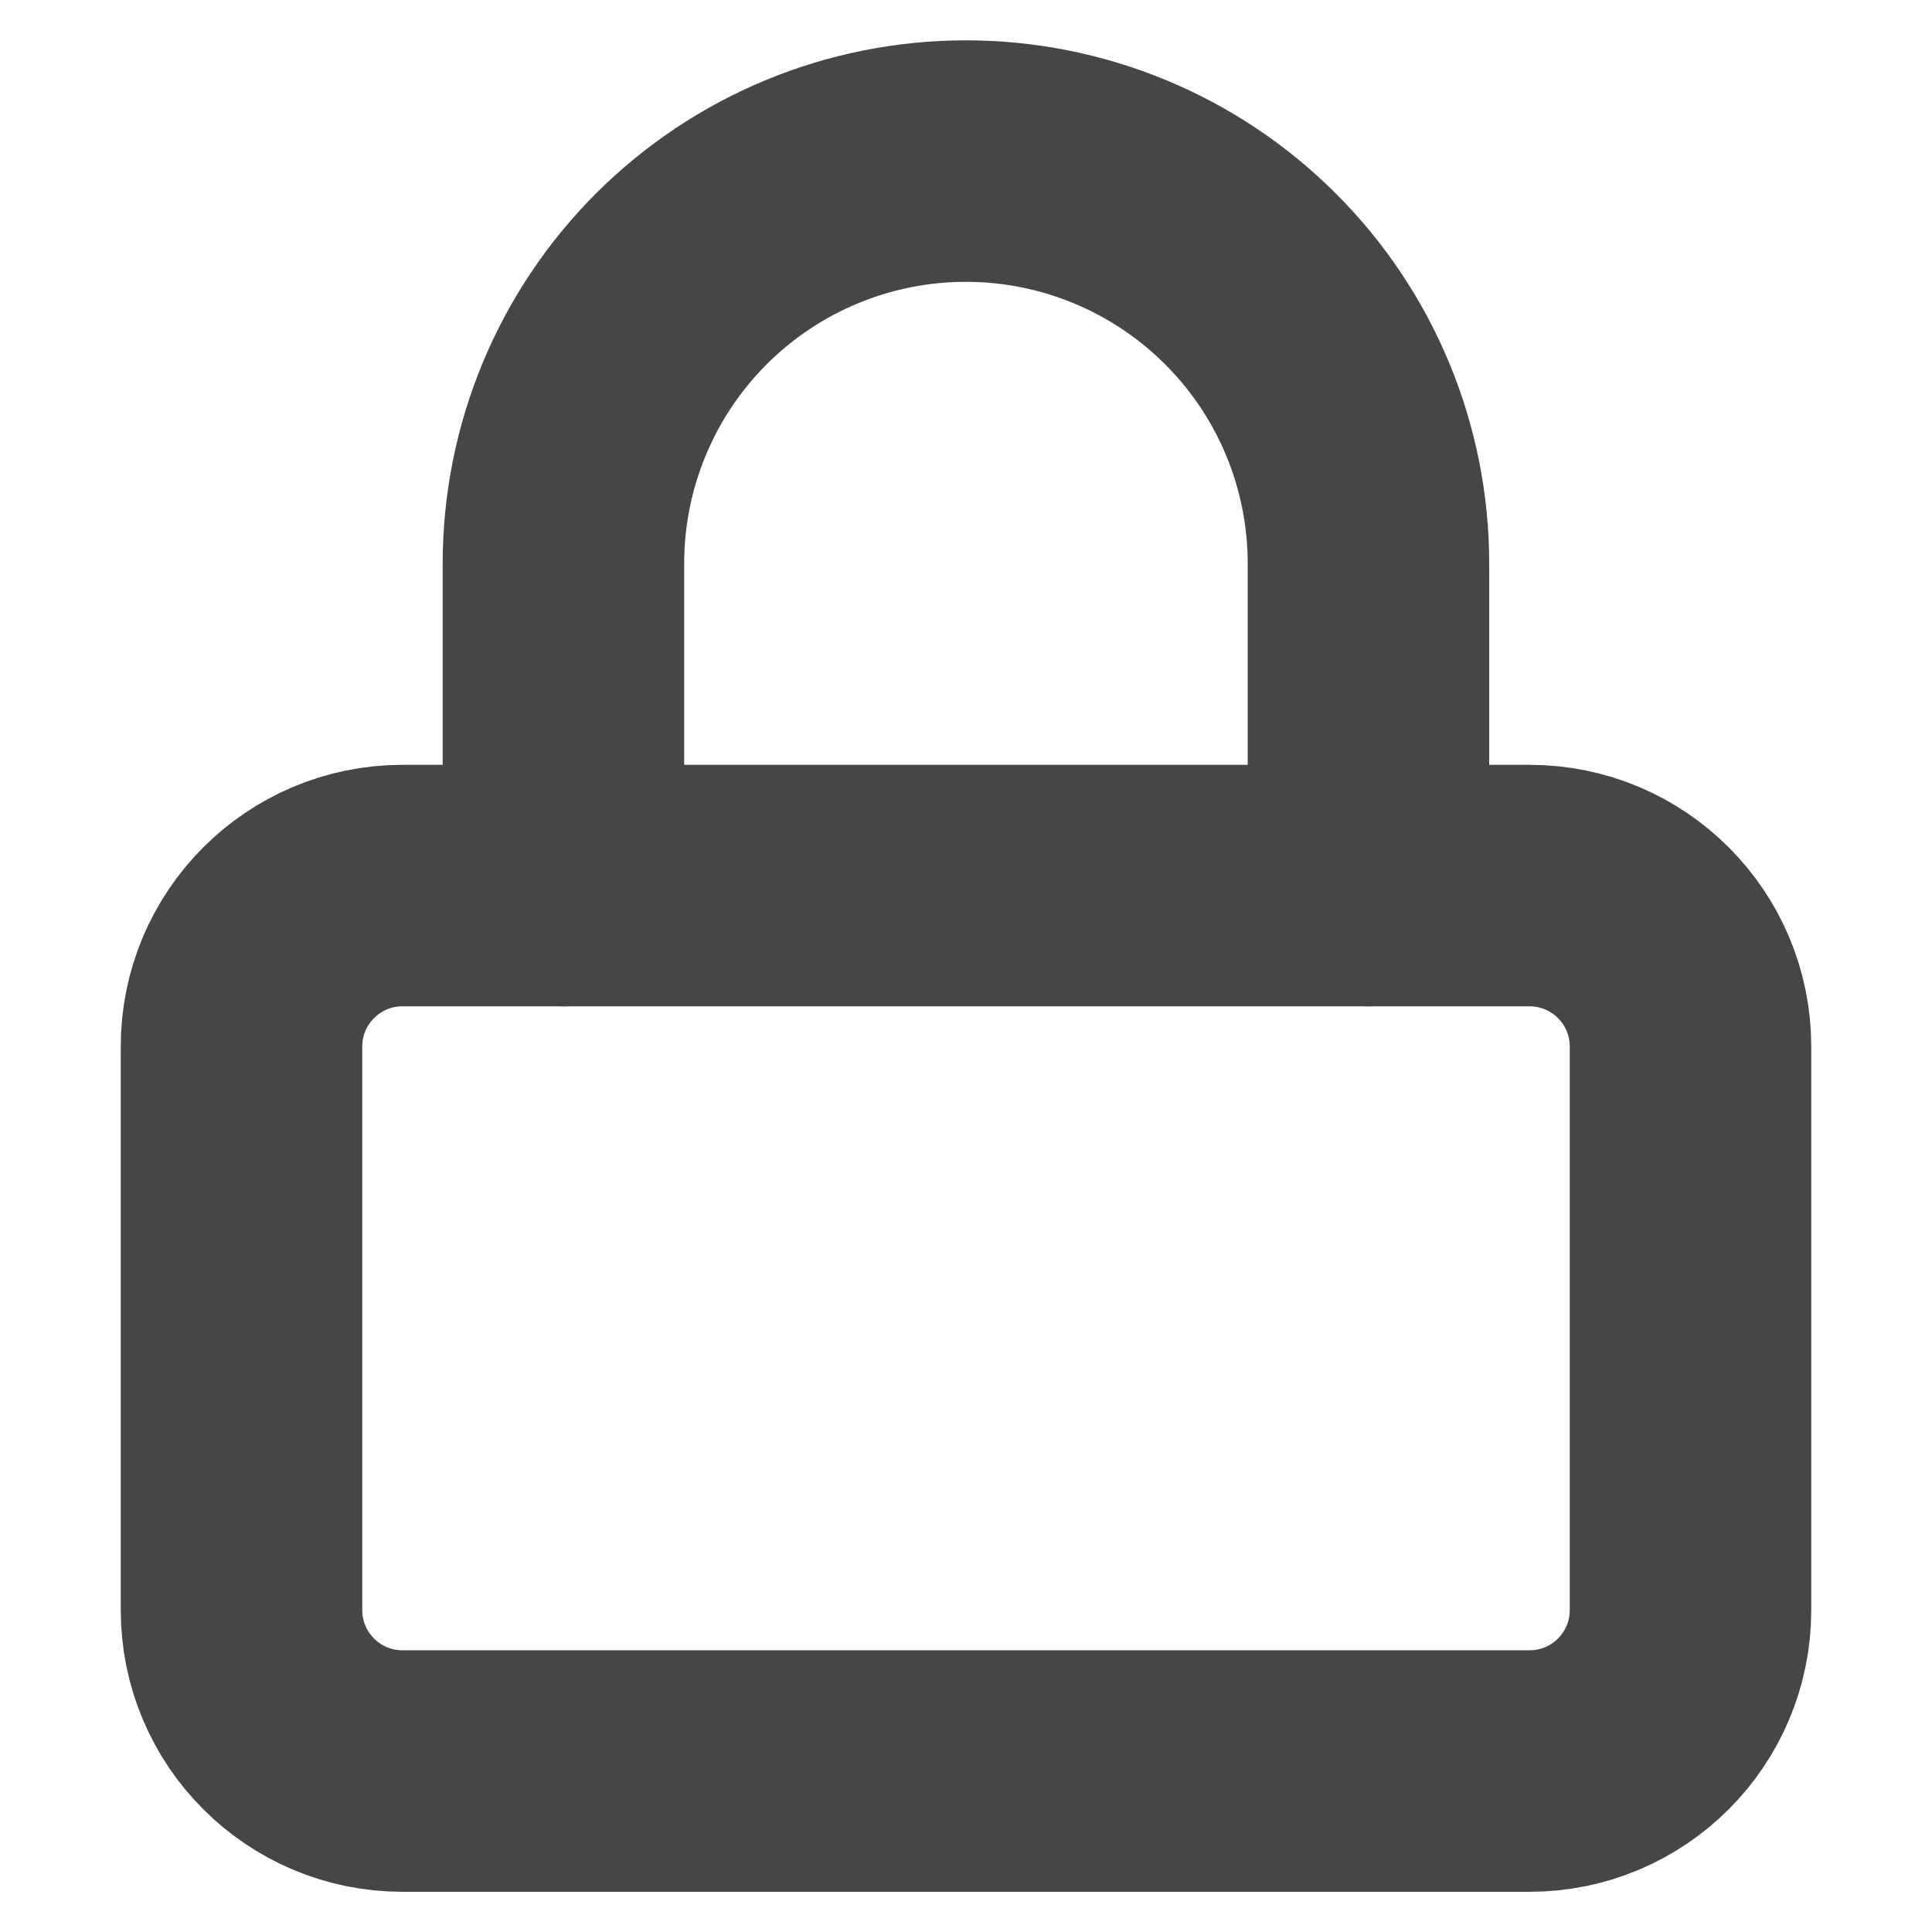 <svg
    width="16"
    height="16"
    viewBox="0 0 16 16"
    fill="none"
    xmlns="http://www.w3.org/2000/svg"
>
    <path
        d="M12.667 7.334H3.333C2.597 7.334 2 7.931 2 8.667V13.334C2 14.07 2.597 14.667 3.333 14.667H12.667C13.403 14.667 14 14.07 14 13.334V8.667C14 7.931 13.403 7.334 12.667 7.334Z"
        stroke="#464646"
        stroke-width="2"
        stroke-linecap="round"
        stroke-linejoin="round"
    />
    <path
        d="M4.666 7.334V4.667C4.666 3.783 5.017 2.935 5.642 2.31C6.267 1.685 7.115 1.334 7.999 1.334C8.883 1.334 9.731 1.685 10.356 2.31C10.982 2.935 11.333 3.783 11.333 4.667V7.334"
        stroke="#464646"
        stroke-width="2"
        stroke-linecap="round"
        stroke-linejoin="round"
    />
</svg>